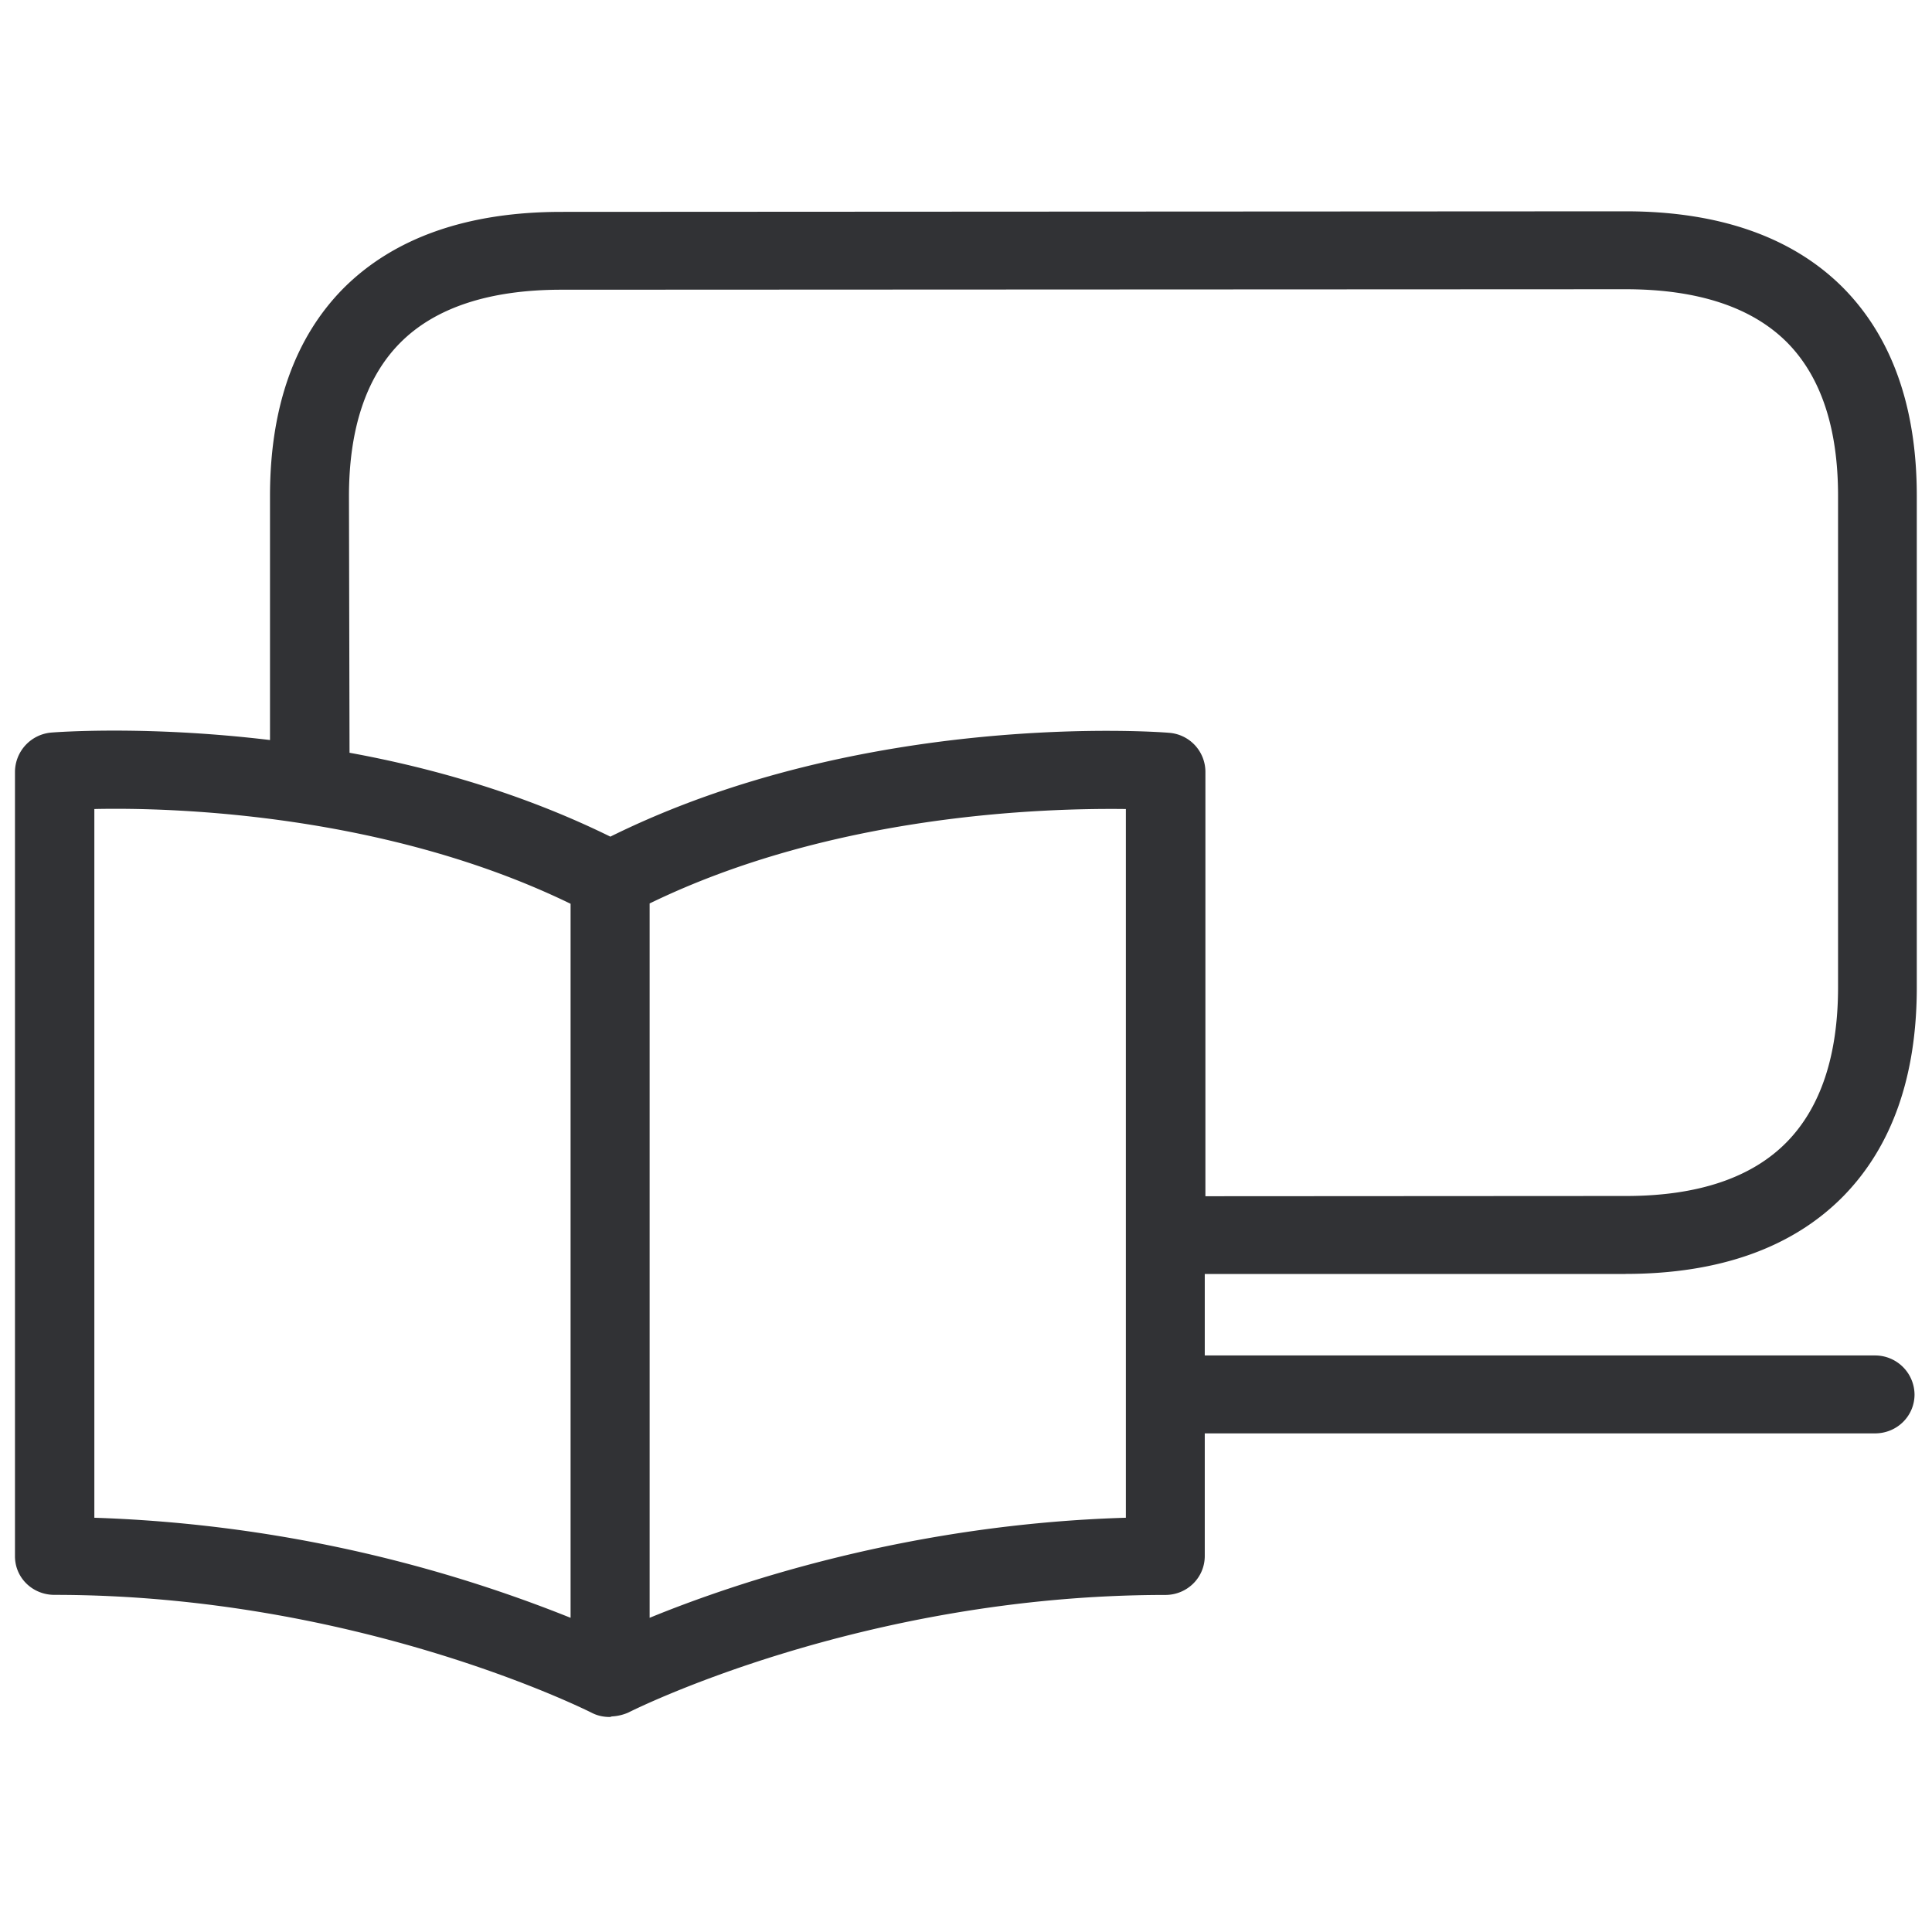 <svg width="24" height="24" viewBox="0 0 24 24" xmlns="http://www.w3.org/2000/svg"><path d="M13.986 18.854c-2.69.08-4.85.806-5.916 1.243v-8.874c2.275-1.106 4.88-1.186 5.916-1.173v8.804zM1.172 10.05c1.029-.023 3.64.07 5.916 1.177v8.87a17.434 17.434 0 00-5.916-1.243V10.05zm3.163-3.886c0-.84.216-1.482.636-1.905.433-.437 1.109-.66 2.003-.66l13.22-.006c.894 0 1.567.222 2.004.659.42.423.635 1.062.635 1.906v6.107c0 .844-.215 1.49-.635 1.92-.437.447-1.11.672-2 .672l-5.224.003V9.583a.487.487 0 00-.454-.48c-.154-.014-3.781-.273-6.938 1.29-1.079-.531-2.208-.854-3.24-1.042l-.007-3.187zm15.856 9.661c1.166 0 2.08-.326 2.71-.968.604-.619.91-1.49.91-2.592V6.158c0-1.103-.31-1.97-.914-2.582-.625-.628-1.536-.951-2.703-.951l-13.22.007c-1.166 0-2.077.32-2.706.948-.605.611-.914 1.479-.914 2.581v3.032C1.844 9.012.729 9.093.64 9.1a.493.493 0 00-.454.487v9.745c0 .269.219.48.491.48 3.778 0 6.642 1.45 6.67 1.463.07.037.147.054.228.054.01 0 .02-.007.03-.007a.59.59 0 00.198-.047c.027-.014 2.891-1.462 6.673-1.462.272 0 .49-.216.49-.484v-1.523h8.326c.273 0 .491-.215.491-.484a.49.49 0 00-.49-.484h-8.327v-1.012h5.224z" fill="#313235" fill-rule="nonzero"/></svg>